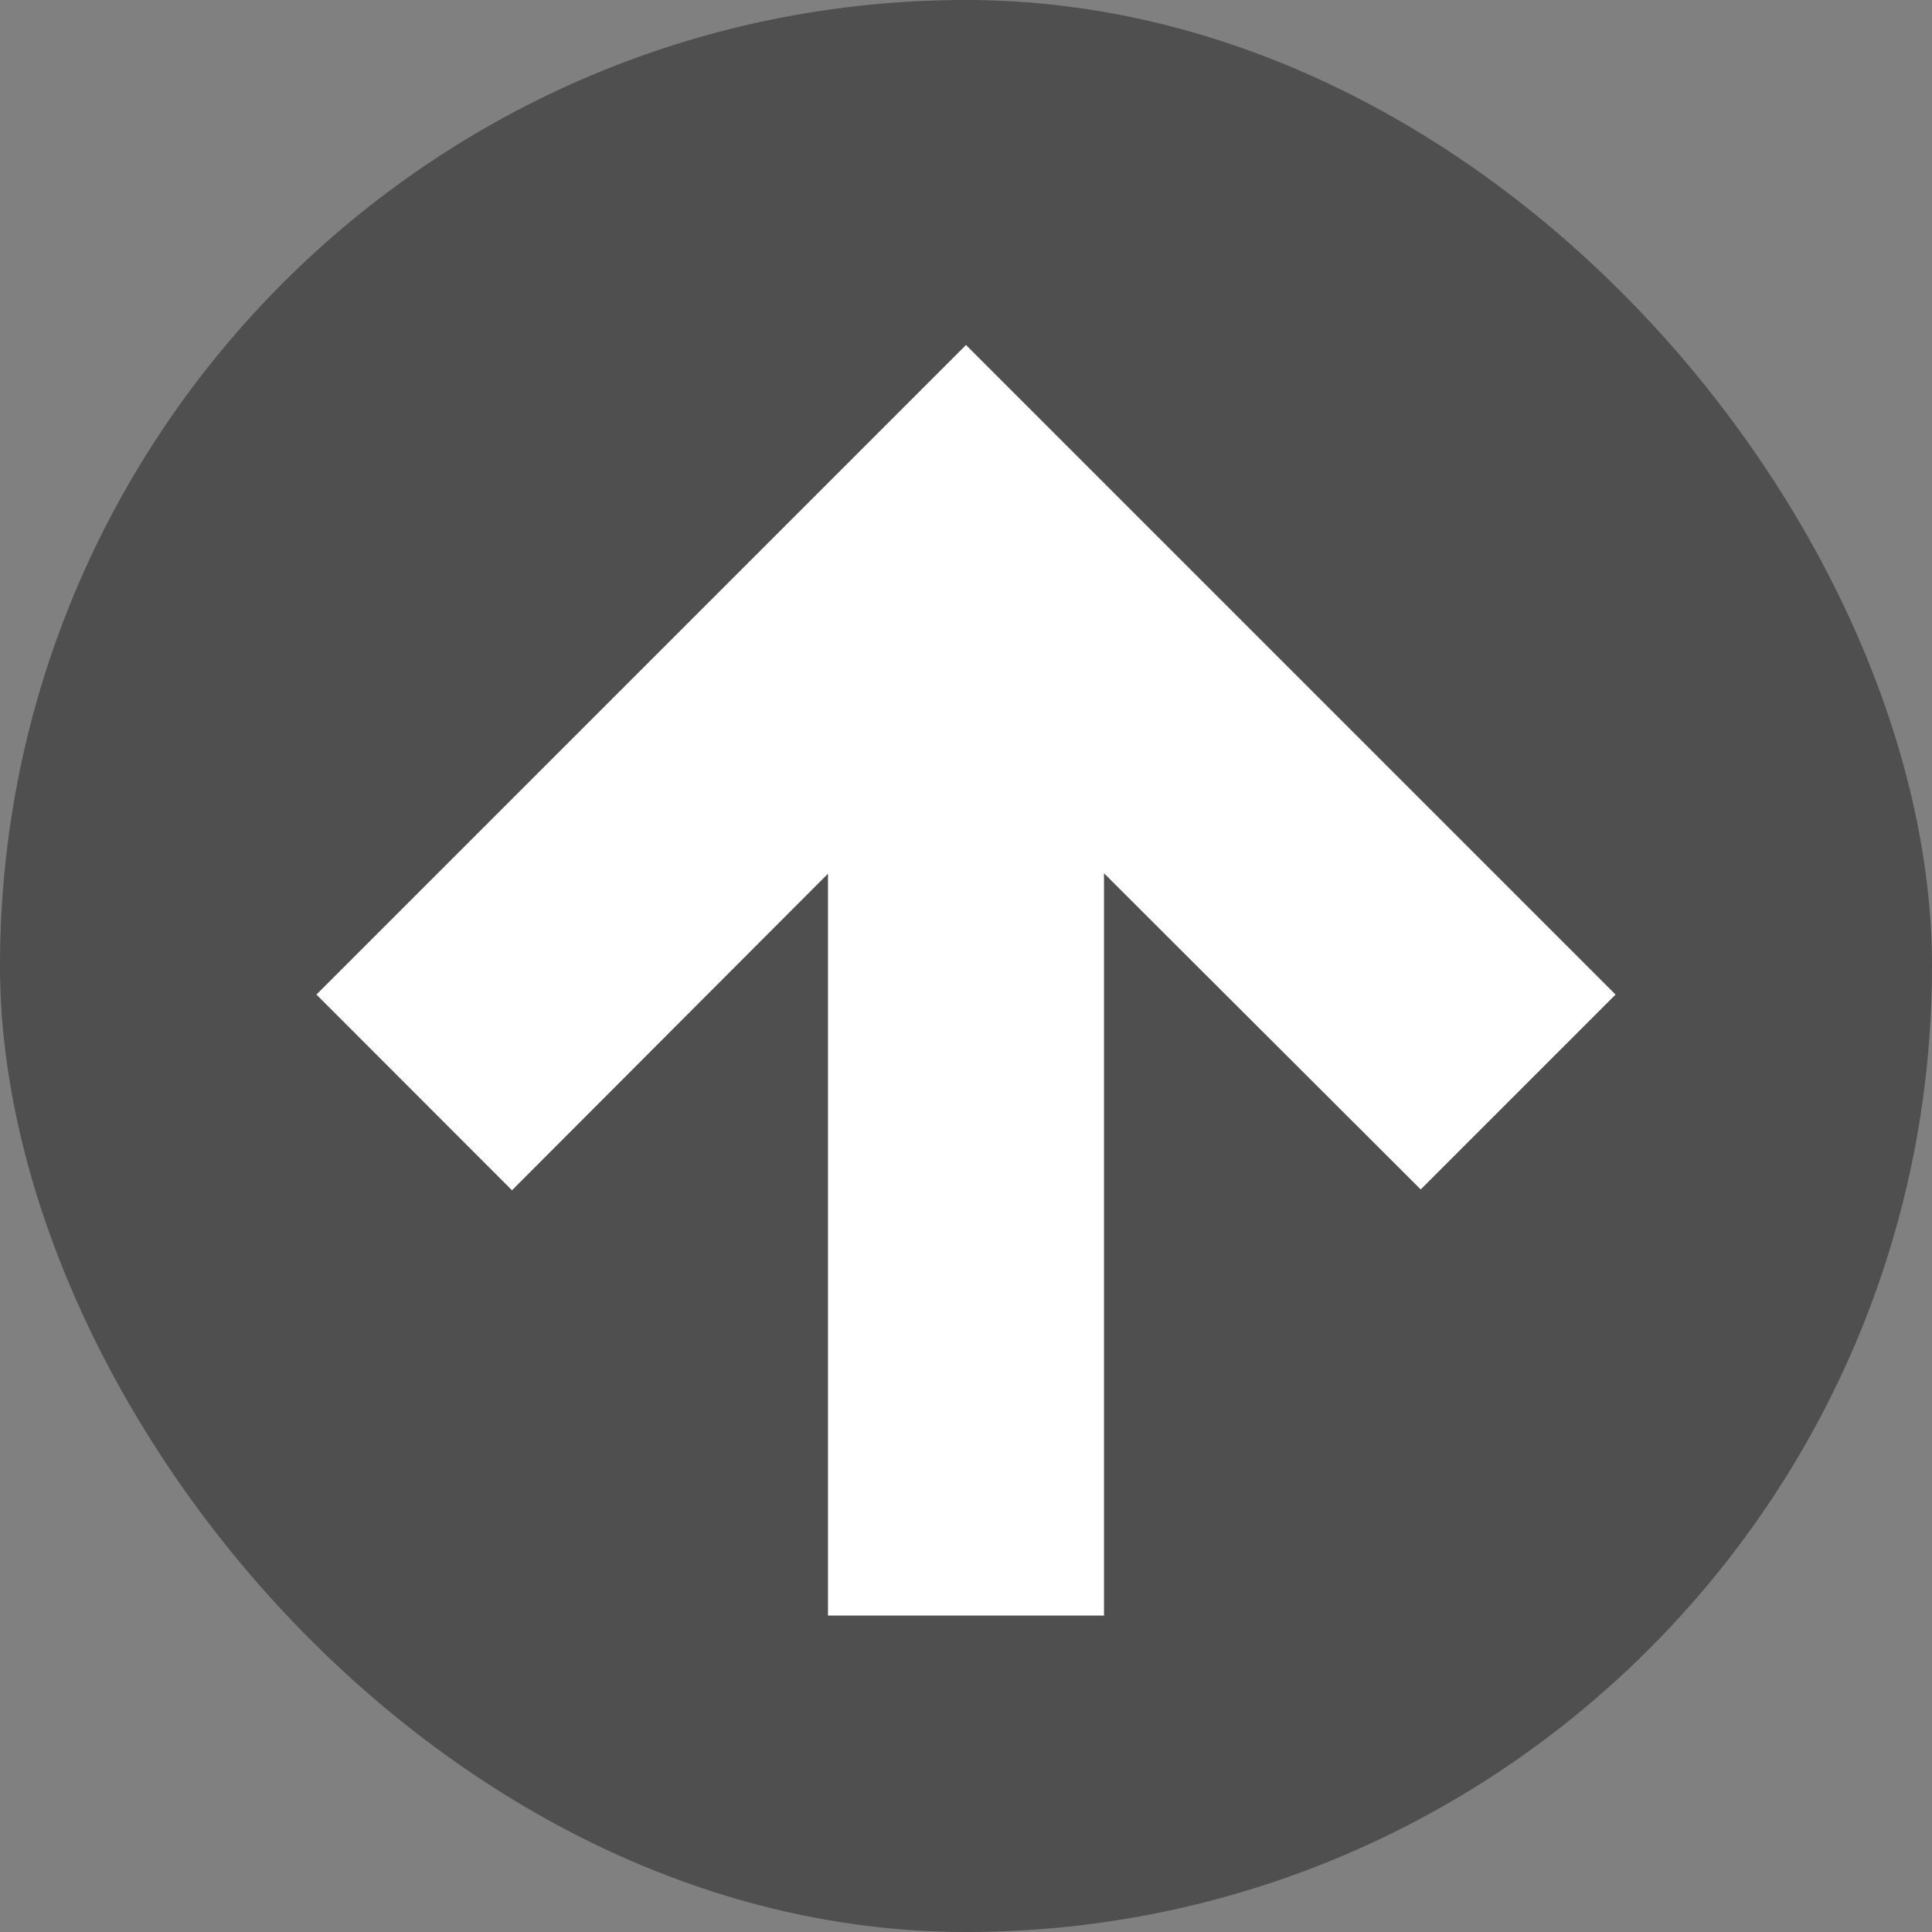 <svg xmlns="http://www.w3.org/2000/svg" width="14" height="14" viewBox="0 0 14 14">
    <rect x="0" y="0" width="14" height="14" fill="#808080" stroke="none"/>
    <g fill="none" fill-rule="evenodd">
        <rect width="14" height="14" fill="#1E1F20" fill-opacity=".5" rx="7"/>
        <path fill="#FFF" fill-rule="nonzero" d="M8 11.707H6V6.331L3.71 8.625 2.293 7.207 7 2.5l4.707 4.707-1.412 1.412L8 6.328z"/>
    </g>
</svg>
